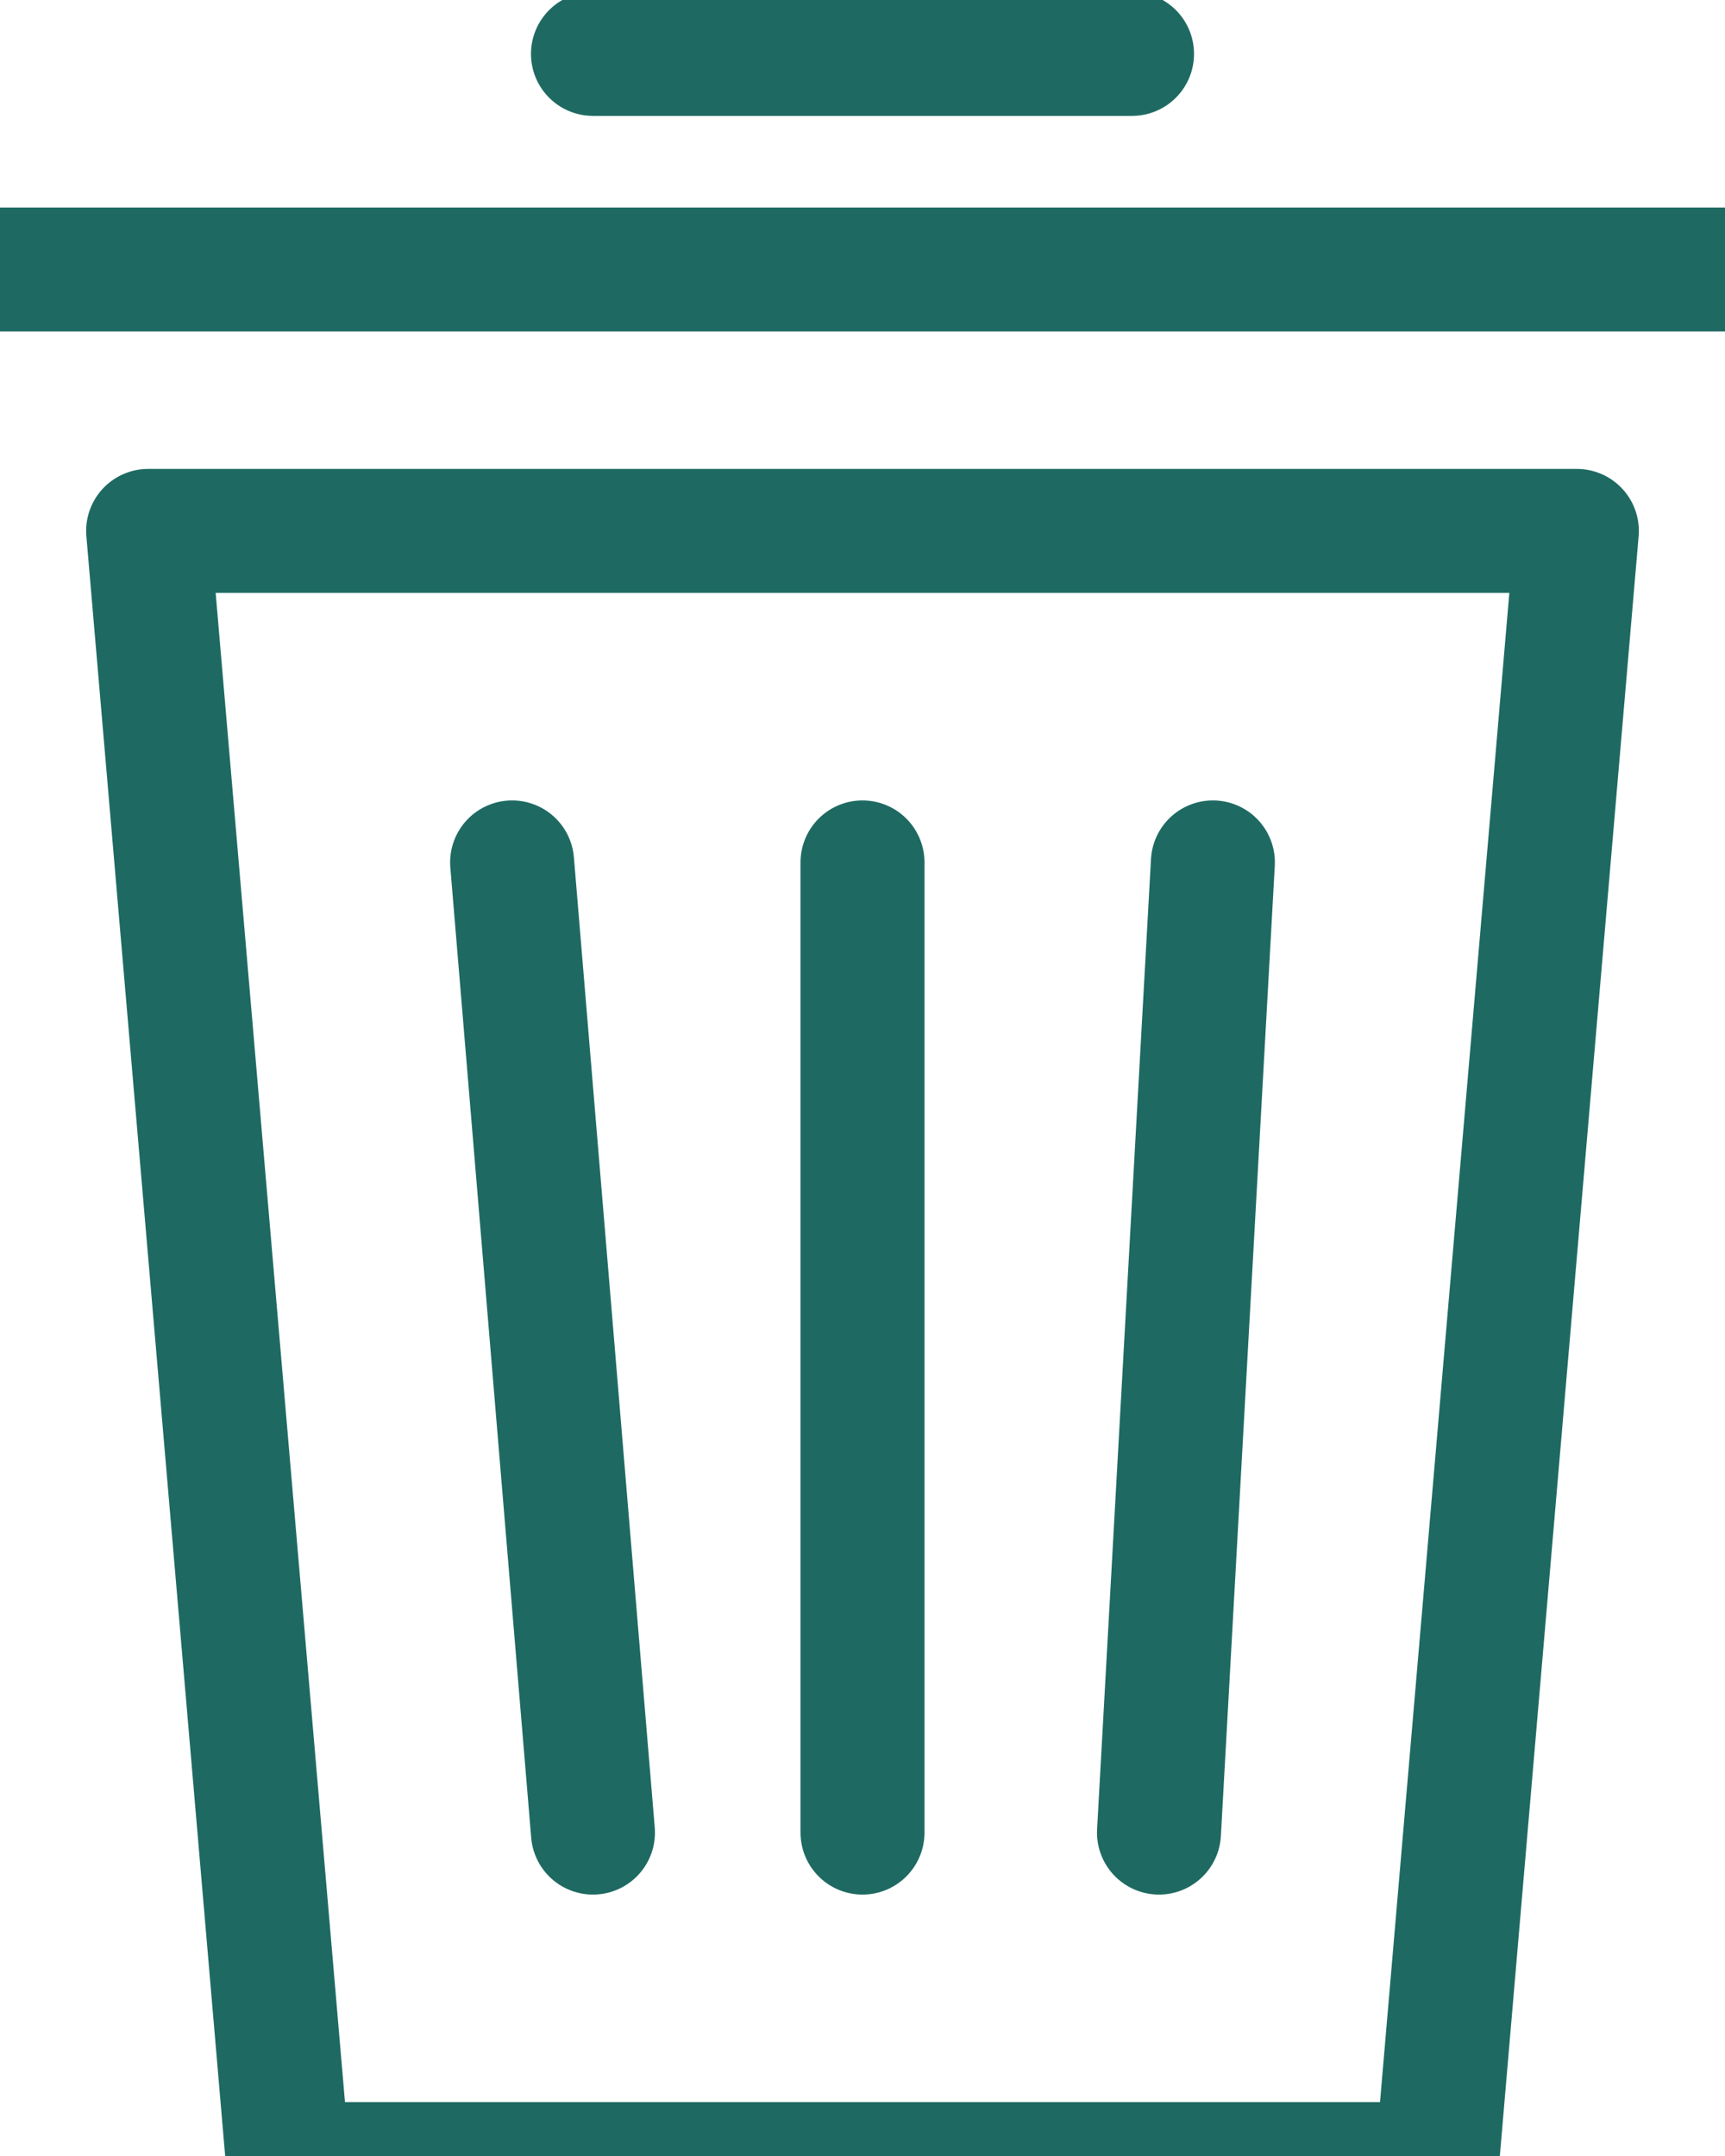 <?xml version="1.0" encoding="UTF-8"?>
<svg width="16px" height="20px" viewBox="0 0 16 20" version="1.1" xmlns="http://www.w3.org/2000/svg" xmlns:xlink="http://www.w3.org/1999/xlink">
    <!-- Generator: Sketch 61.2 (89653) - https://sketch.com -->
    <title>Icon / Profile / Delete@3x</title>
    <desc>Created with Sketch.</desc>
    <g id="Icon-/-Profile-/-Delete" stroke="none" stroke-width="1" fill="none" fill-rule="evenodd">
        <path d="M1.374,4.925 L14.626,4.925 L13.328,20.075 L2.672,20.075 L1.374,4.925 Z" id="Rectangle" stroke="#1E6A62" stroke-width="1.15" stroke-linejoin="round"></path>
        <line x1="4.75" y1="8" x2="5.5" y2="17" id="Line-Copy" stroke="#1E6A62" stroke-width="1.15" stroke-linecap="round"></line>
        <line x1="11.25" y1="8" x2="10.75" y2="17" id="Line-Copy-2" stroke="#1E6A62" stroke-width="1.15" stroke-linecap="round"></line>
        <line x1="8" y1="8" x2="8" y2="17" id="Line" stroke="#1E6A62" stroke-width="1.15" stroke-linecap="round"></line>
        <line x1="5.5" y1="0.5" x2="10.5" y2="0.5" id="Line-3" stroke="#1E6A62" stroke-width="1.15" stroke-linecap="round"></line>
        <line x1="0" y1="2.5" x2="16" y2="2.5" id="Line-3-Copy" stroke="#1E6A62" stroke-width="1.15" stroke-linecap="round"></line>
    </g>
</svg>